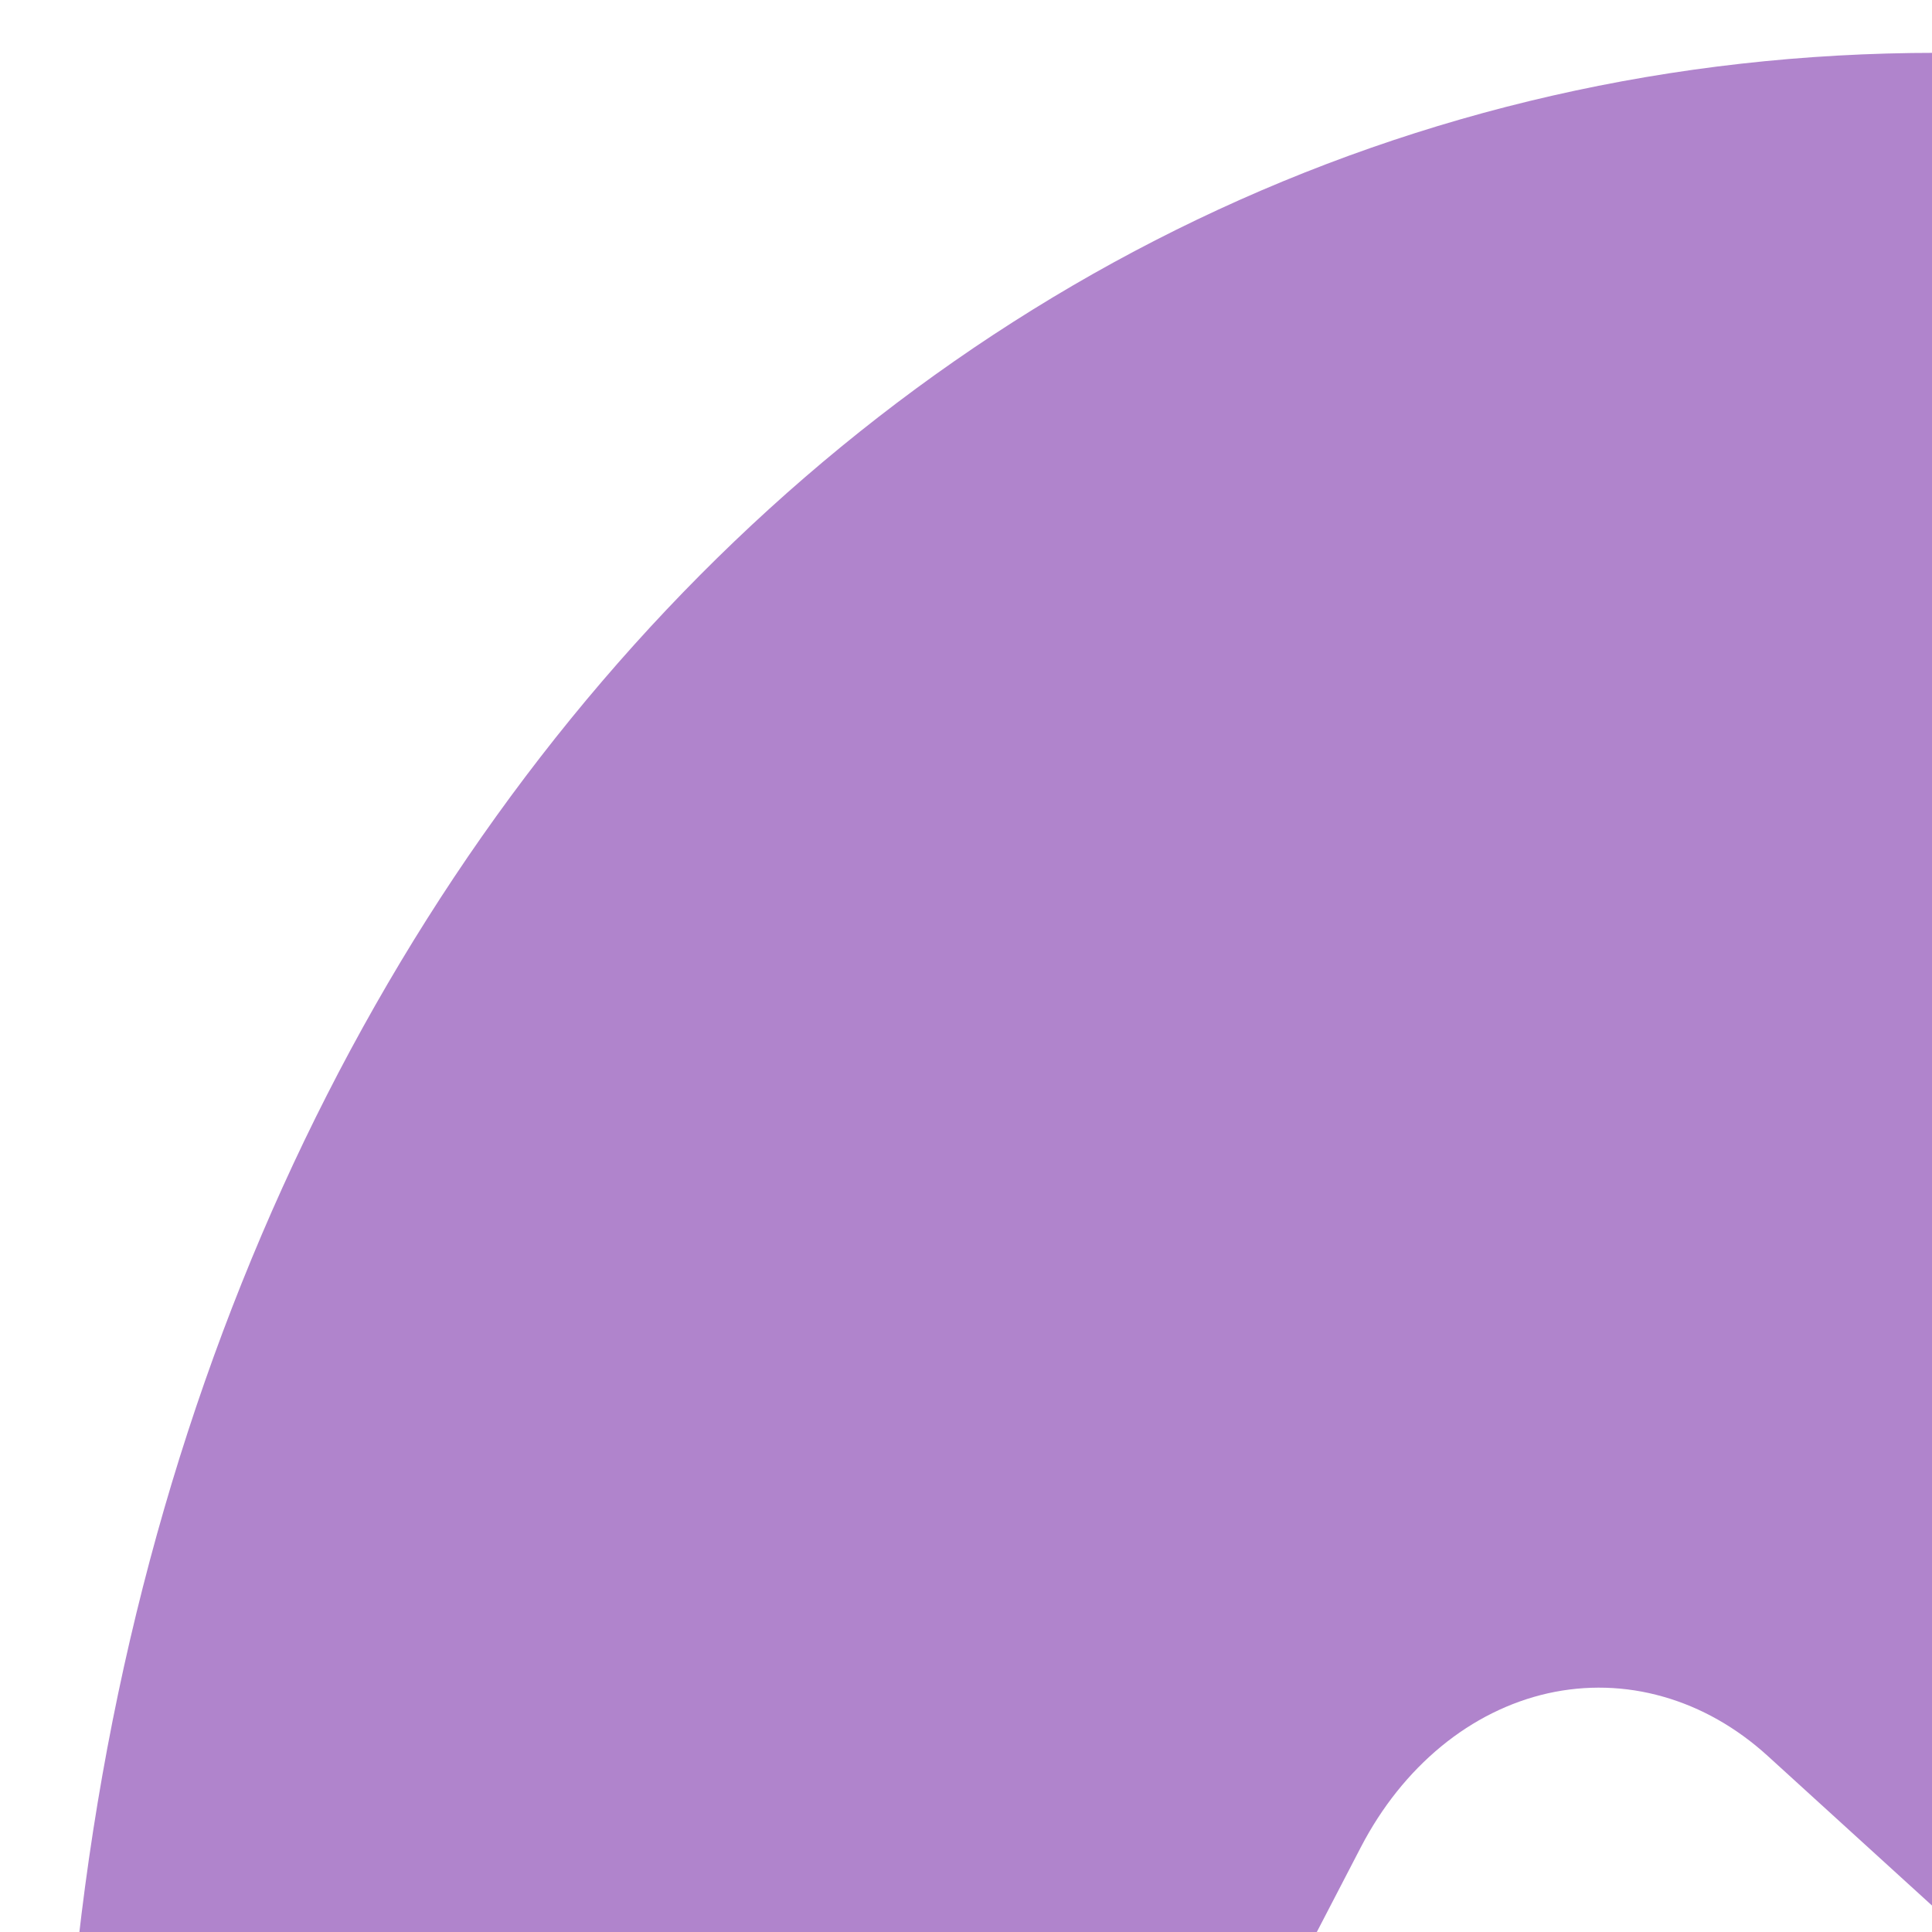 <svg width="20px" height="20px" viewBox="0 0 20 20" fill="none" xmlns="http://www.w3.org/2000/svg">
<path d="M20.043 0.547C9.103 0.547 0.625 10.277 0.625 23.419C0.625 30.293 2.946 36.233 6.724 40.336C7.377 41.05 7.242 41.464 7.353 45.873C7.362 46.181 7.433 46.483 7.559 46.751C7.686 47.019 7.864 47.245 8.079 47.41C8.294 47.574 8.538 47.673 8.791 47.696C9.045 47.719 9.299 47.667 9.531 47.543C13.665 45.328 13.718 45.153 14.419 45.385C26.395 49.396 39.375 40.069 39.375 23.419C39.375 10.277 30.984 0.547 20.043 0.547ZM31.702 18.148L25.999 29.136C25.784 29.549 25.501 29.903 25.168 30.177C24.834 30.451 24.458 30.638 24.063 30.727C23.667 30.815 23.261 30.804 22.87 30.692C22.478 30.581 22.11 30.372 21.788 30.08L17.25 25.947C17.047 25.762 16.8 25.662 16.547 25.662C16.293 25.662 16.047 25.762 15.844 25.947L9.721 31.598C8.904 32.352 7.834 31.161 8.384 30.108L14.088 19.121C14.303 18.707 14.586 18.353 14.919 18.079C15.252 17.805 15.629 17.618 16.024 17.529C16.419 17.441 16.826 17.452 17.217 17.564C17.609 17.675 17.977 17.884 18.299 18.177L22.835 22.308C23.038 22.494 23.285 22.594 23.538 22.594C23.792 22.594 24.039 22.494 24.241 22.308L30.367 16.663C31.183 15.904 32.253 17.095 31.702 18.148Z" fill="#B084CC"/>
</svg>

